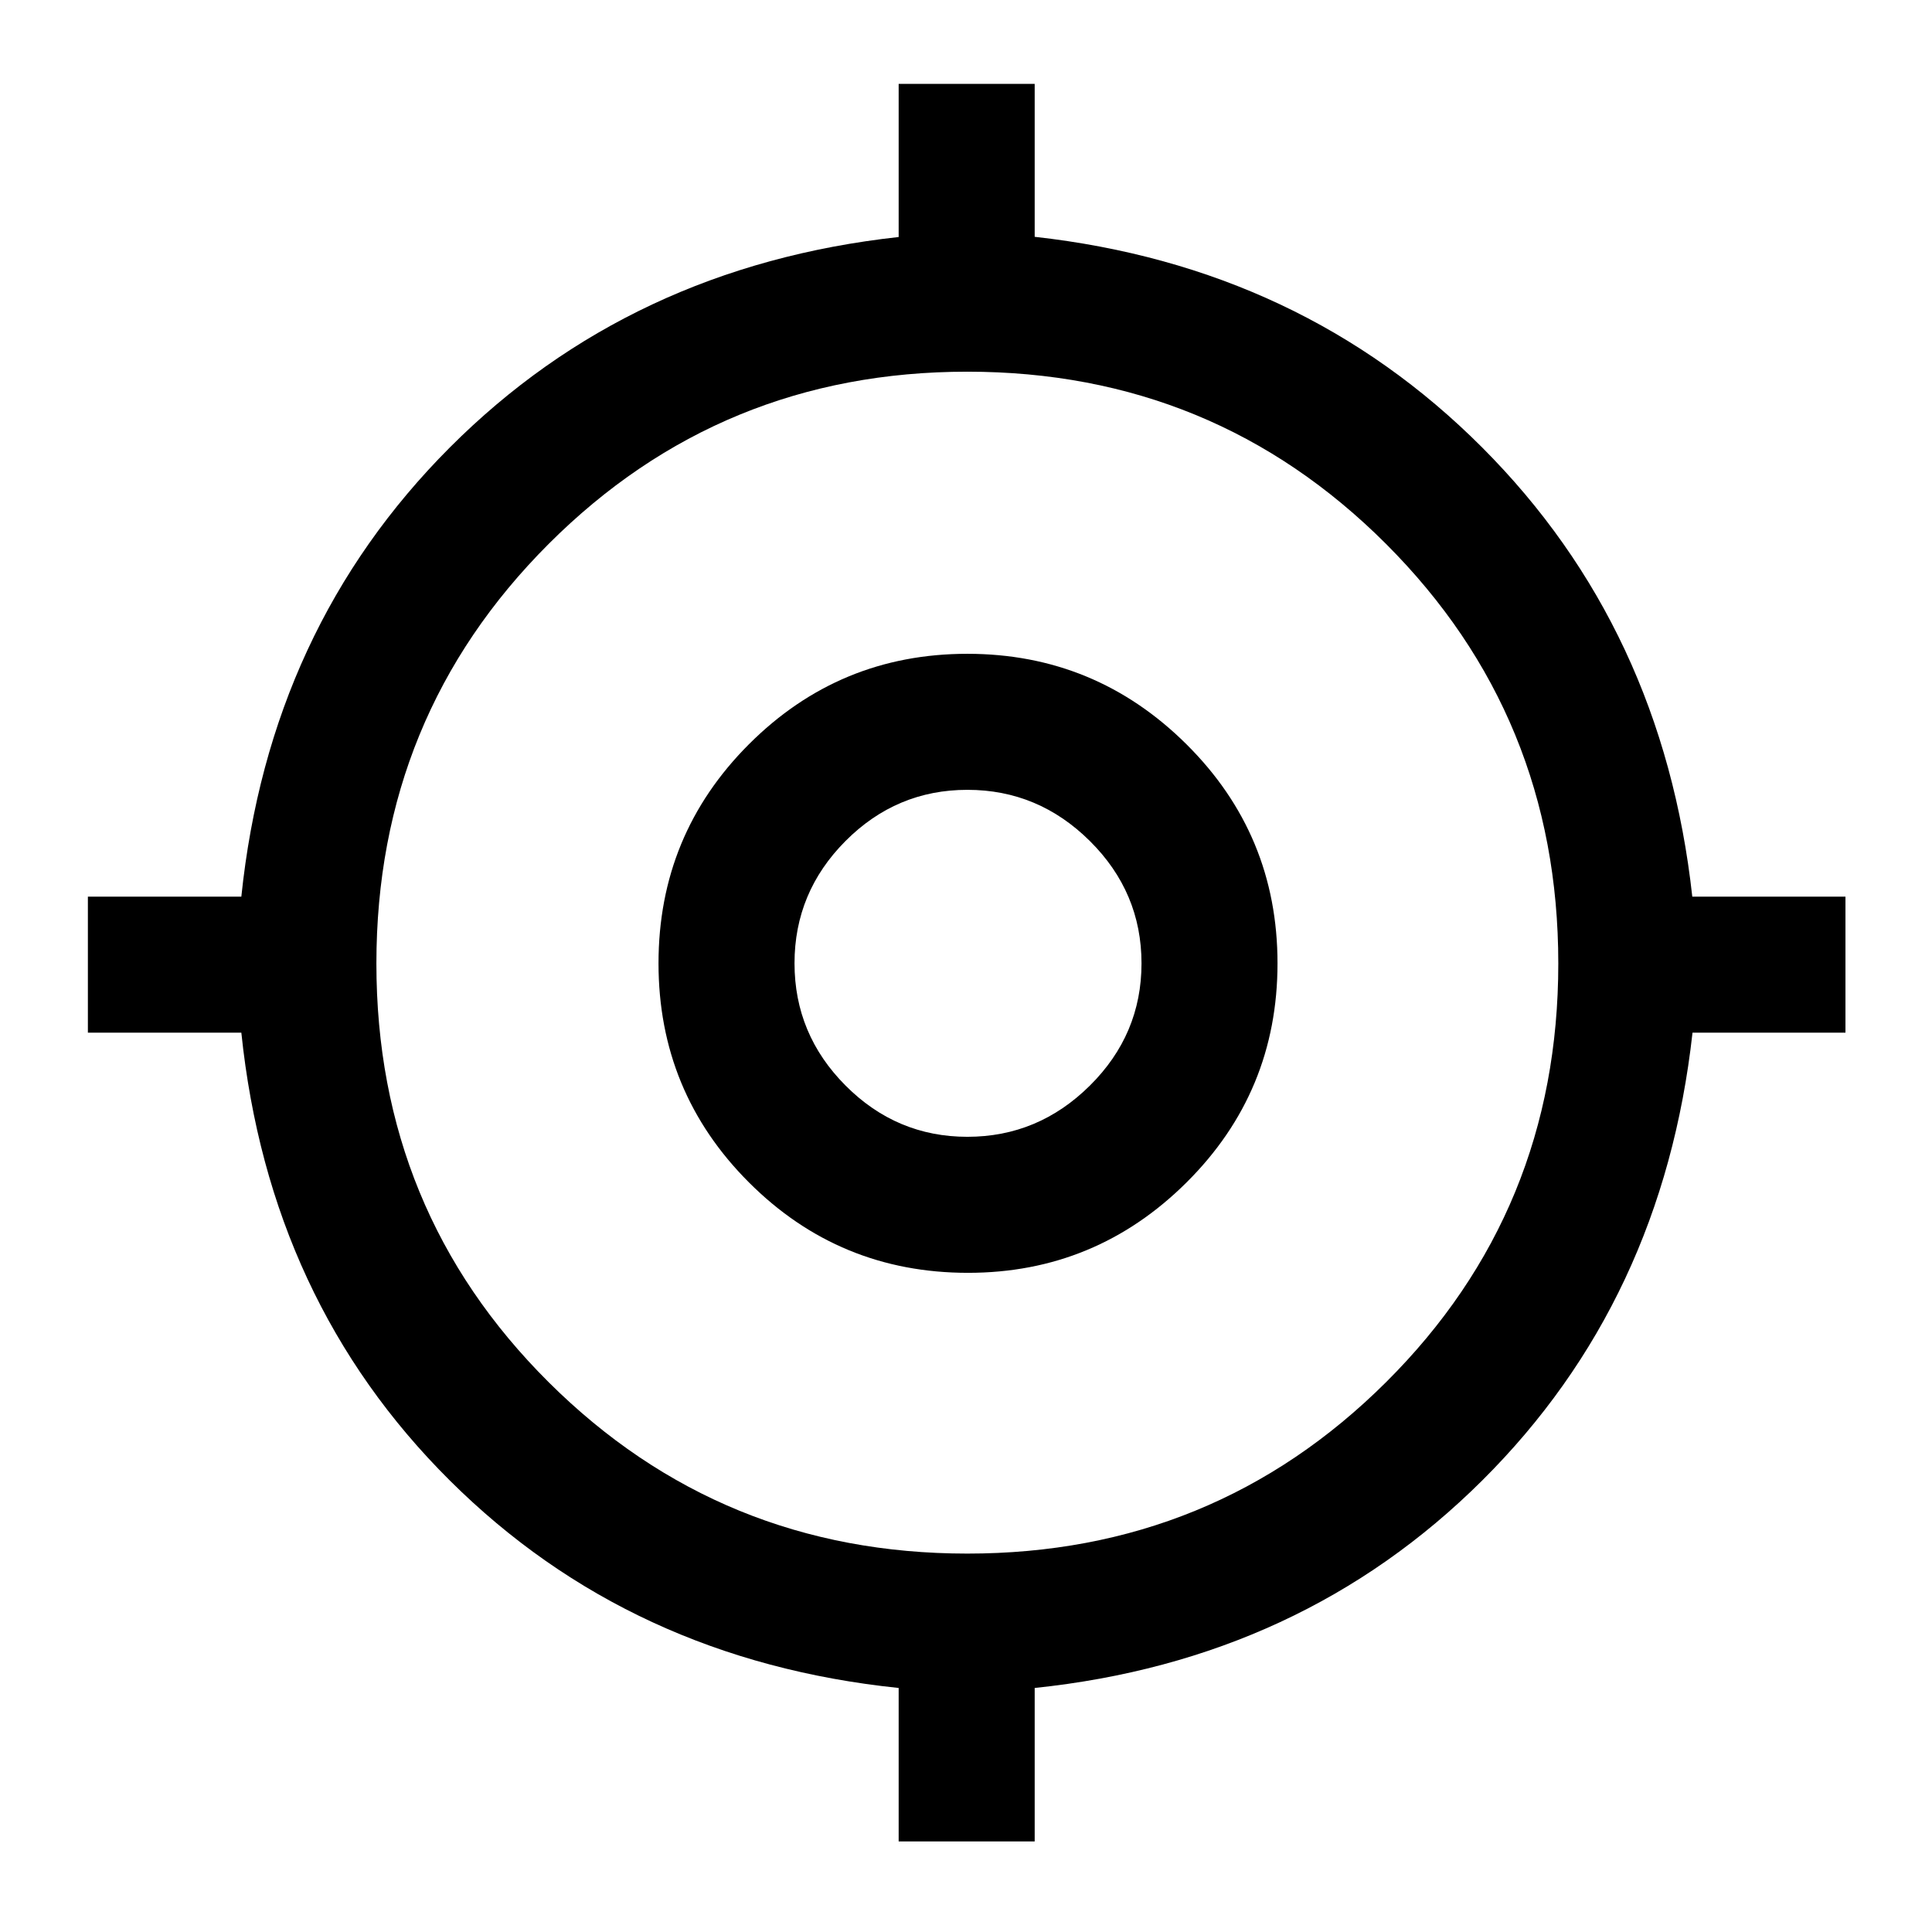 <svg xmlns="http://www.w3.org/2000/svg" height="40" viewBox="0 -960 960 960" width="40"><path d="M446.54-45v-76.26Q313.26-135.1 223.51-224.35q-89.74-89.24-103.59-222.52H43.67v-67.59h76.25q13.85-133.28 103.59-223.19 89.75-89.91 223.03-104.58v-76.1h67.59v76q132.61 14.77 222.36 104.68 89.74 89.91 104.4 223.19H917v67.59h-76q-14.77 133.28-104.51 222.52-89.75 89.25-222.36 103.09V-45h-67.59Zm34.13-143.03q122.46 0 208.05-85.17 85.59-85.18 85.59-208.05 0-122.88-85.59-208.47t-208.05-85.59q-122.46 0-208.05 85.59-85.59 85.59-85.59 208.47 0 122.87 85.59 208.05 85.59 85.17 208.05 85.17Zm.33-139.51q-63.93 0-108.86-44.93t-44.93-108.86q0-63.93 44.93-108.86 44.93-44.94 108.53-44.94 63.59 0 108.86 44.94 45.26 44.93 45.26 108.86T589.6-372.47q-45.19 44.93-108.6 44.93Zm-.3-67.59q35.2 0 60.85-25.44 25.66-25.43 25.66-60.74t-25.64-60.77q-25.63-25.46-60.88-25.46t-60.57 25.44q-25.33 25.44-25.33 60.75t25.36 60.76q25.36 25.46 60.55 25.46Zm.3-86.2Z"/></svg>